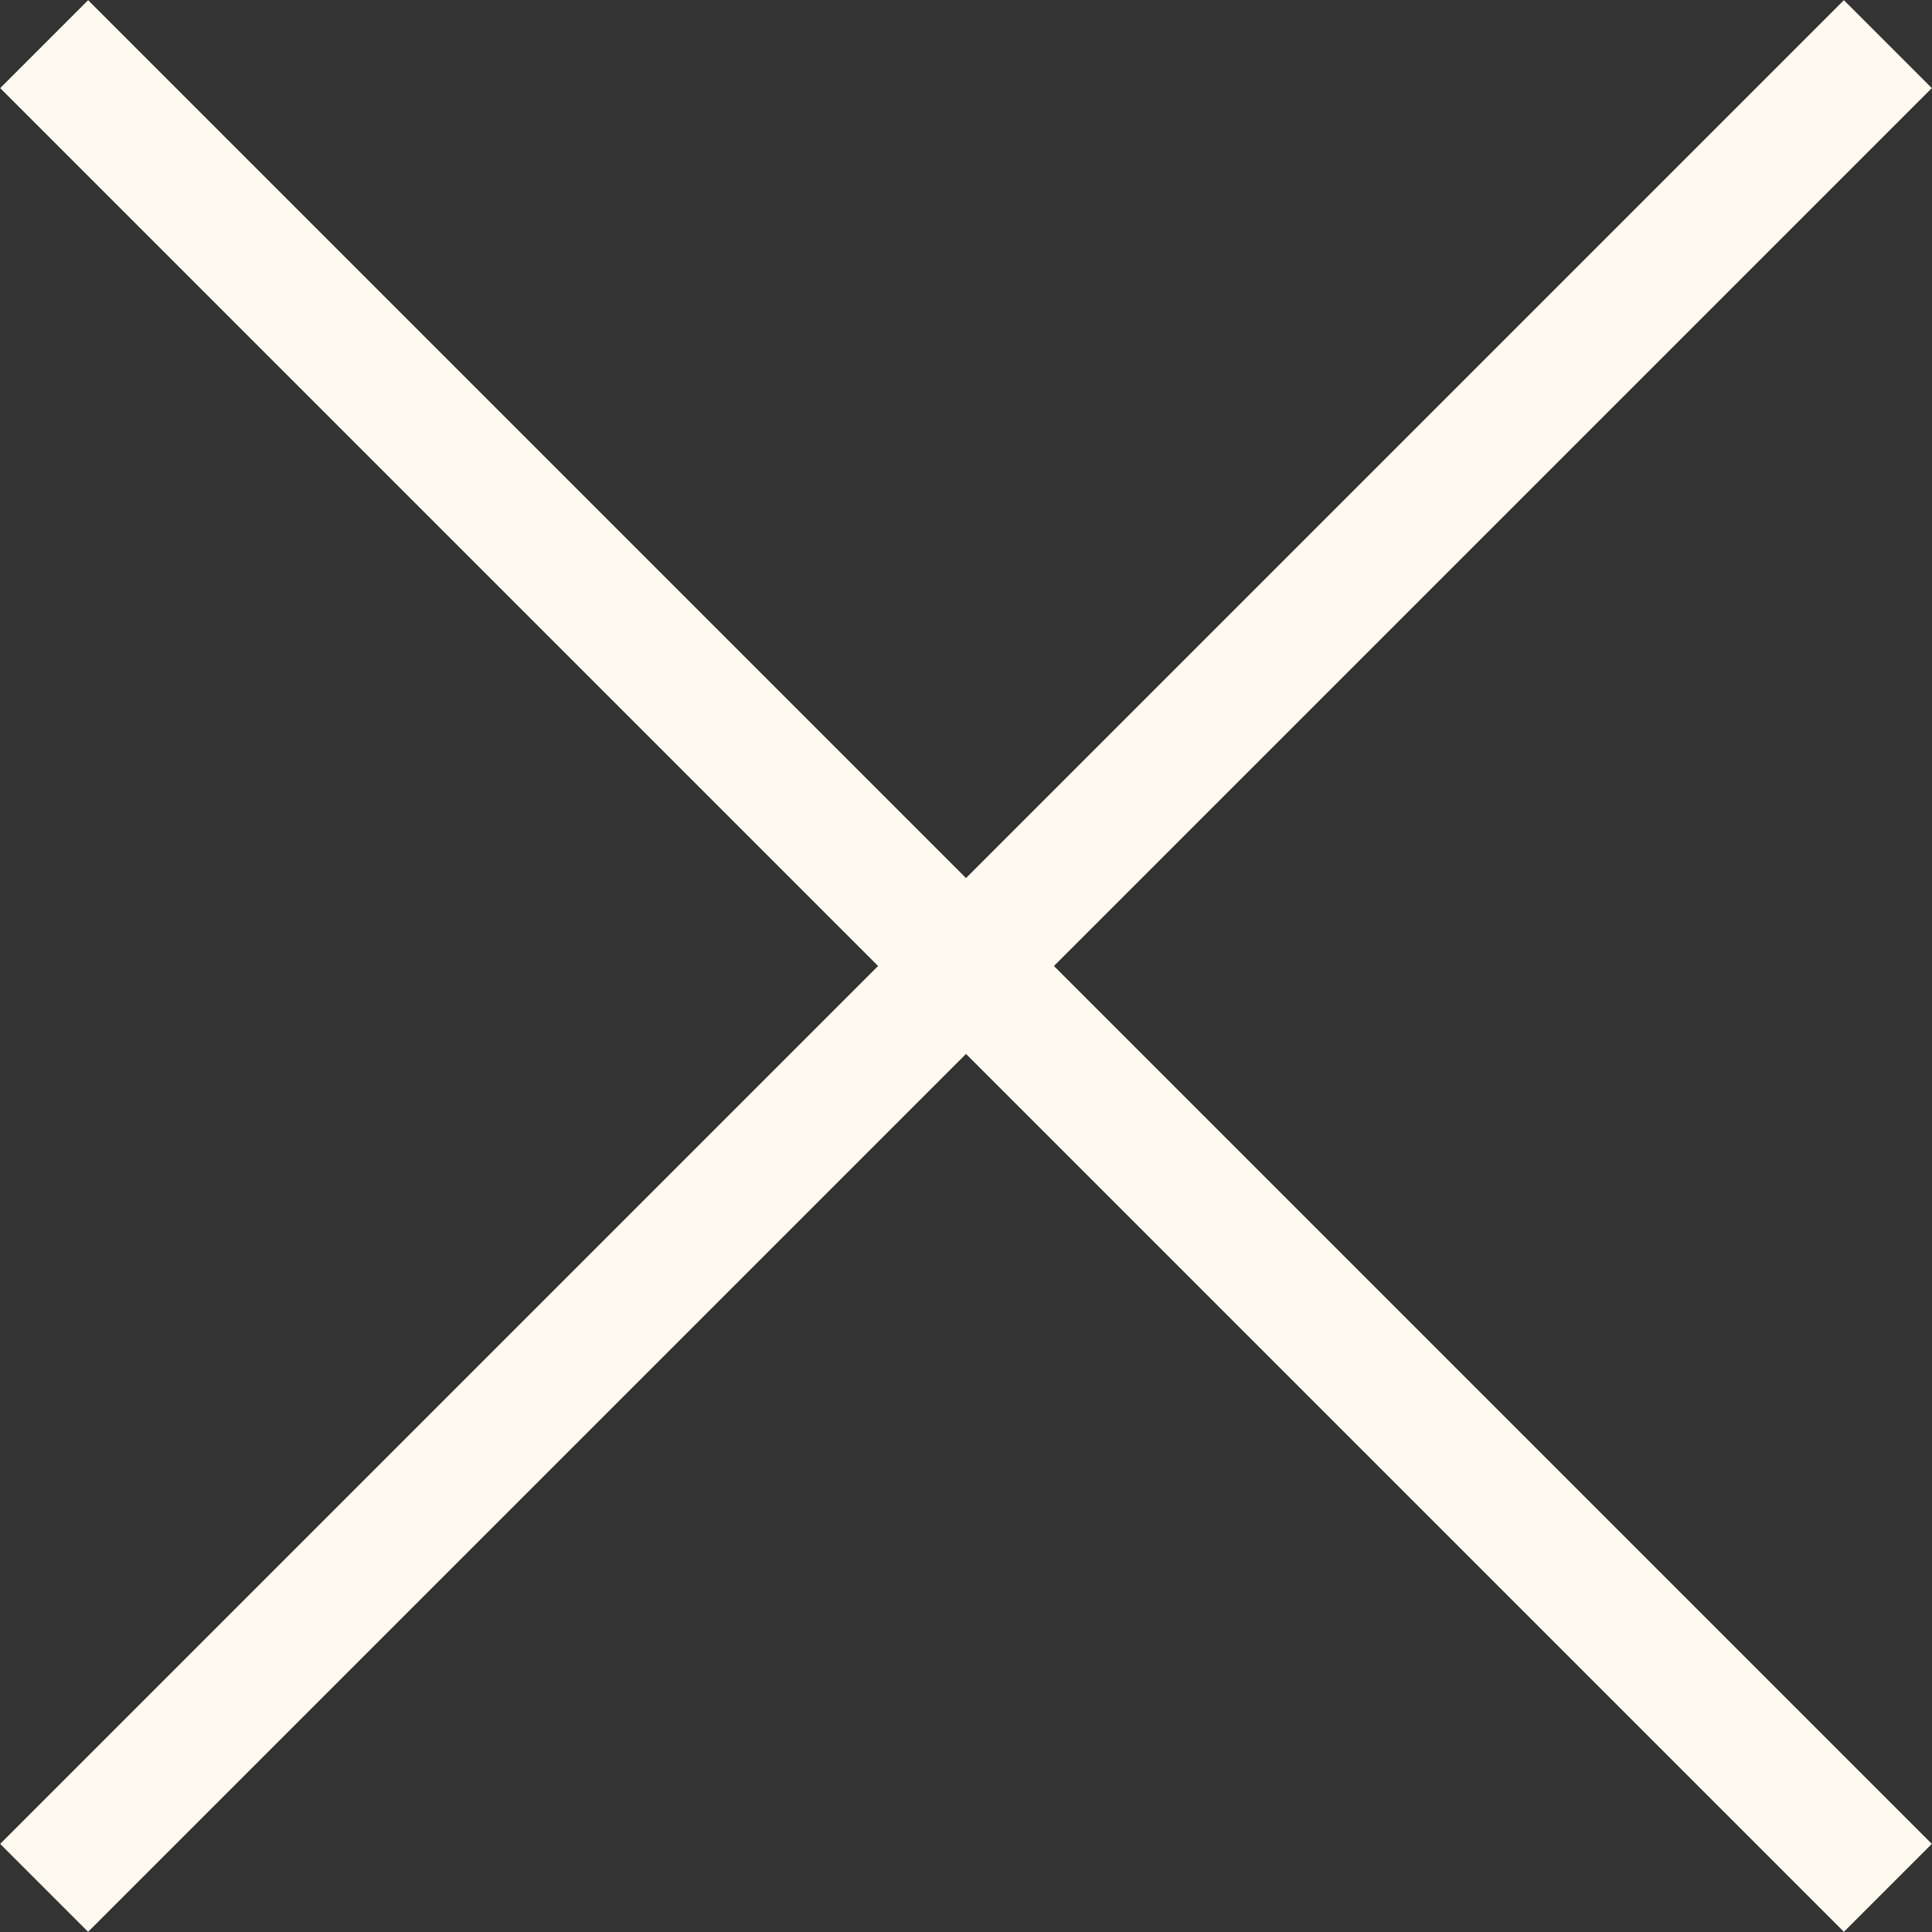 <?xml version="1.0" encoding="utf-8"?>
<!-- Generator: Adobe Illustrator 19.2.0, SVG Export Plug-In . SVG Version: 6.00 Build 0)  -->
<svg version="1.1" id="Layer_1" xmlns="http://www.w3.org/2000/svg" xmlns:xlink="http://www.w3.org/1999/xlink" x="0px" y="0px"
	 viewBox="0 0 310.7 310.7" style="enable-background:new 0 0 310.7 310.7;" xml:space="preserve">
<rect x="0" y="0" width="310.7" height="310.7" fill="#333333" stroke="none"/>
<style type="text/css">
	.st0{fill:none;stroke:#FFFAF0;stroke-width:20;stroke-miterlimit:10;}
</style>
<line class="st0" x1="7.1" y1="7.1" x2="303.6" y2="303.6"/>
<line class="st0" x1="303.6" y1="7.1" x2="7.1" y2="303.6"/>
</svg>
